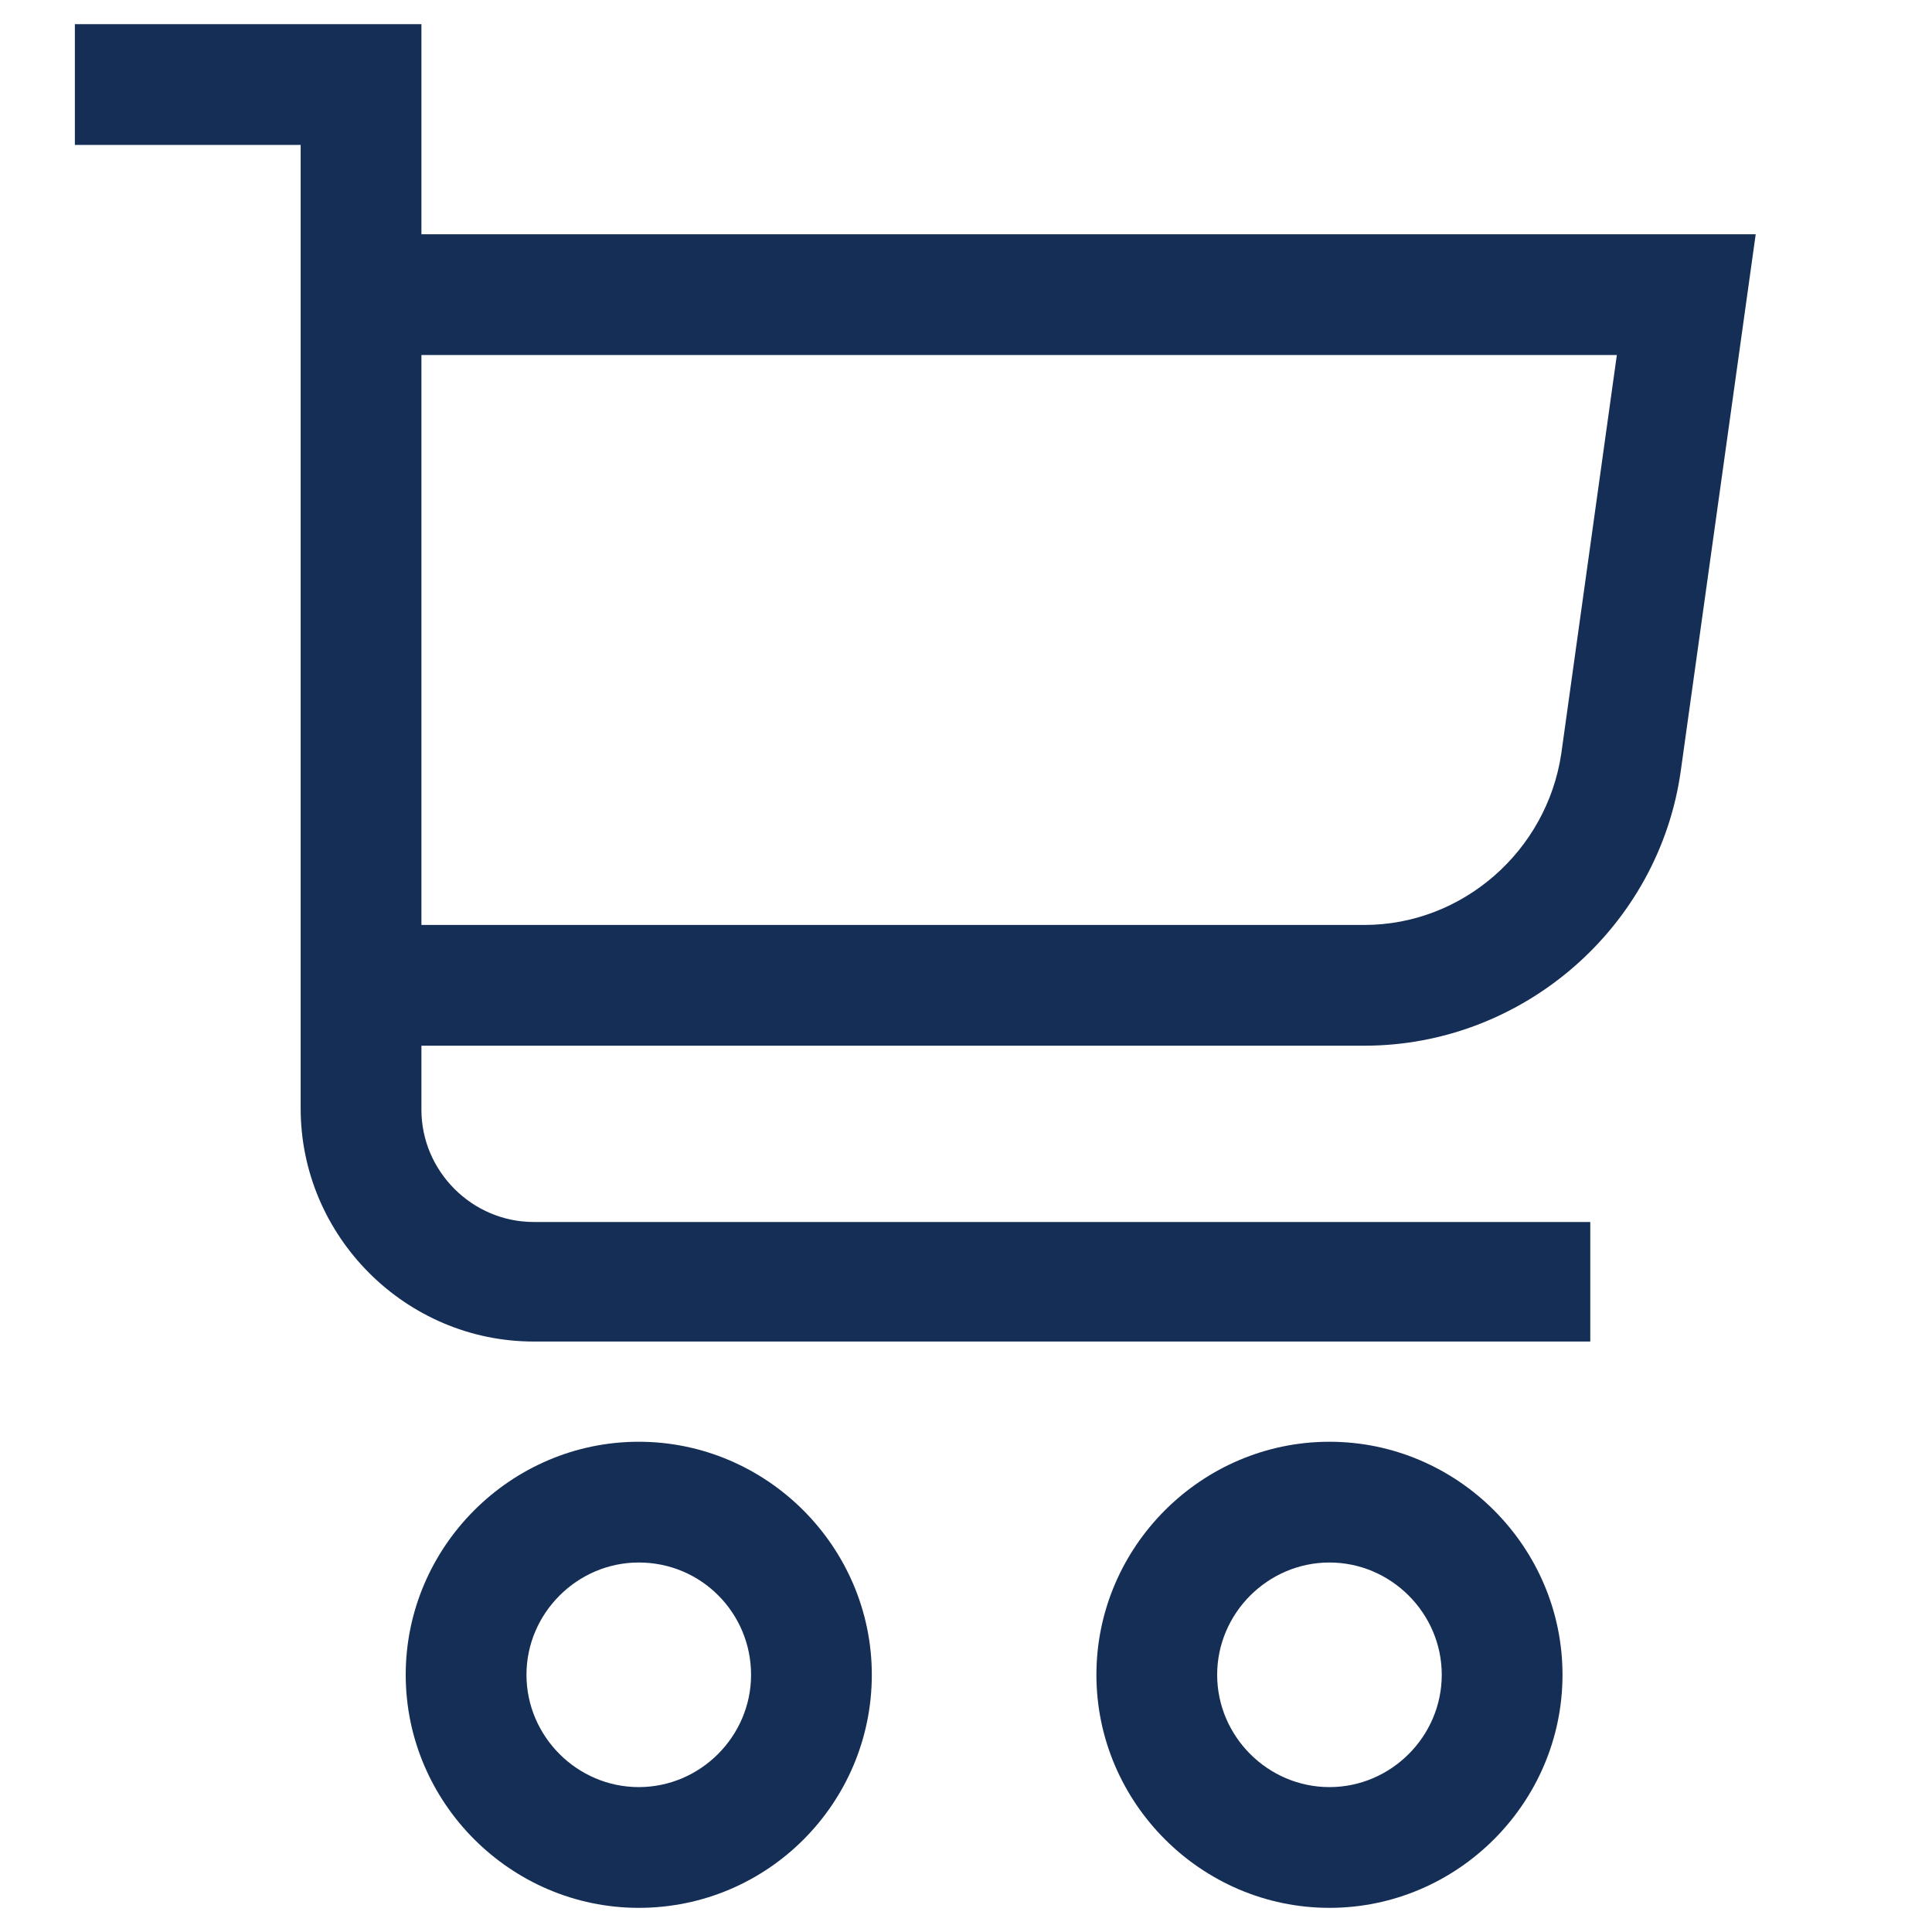 <?xml version="1.0" encoding="utf-8"?>
<!-- Generator: Adobe Illustrator 24.1.2, SVG Export Plug-In . SVG Version: 6.00 Build 0)  -->
<svg version="1.1" id="레이어_1" xmlns="http://www.w3.org/2000/svg" xmlns:xlink="http://www.w3.org/1999/xlink" x="0px"
	 y="0px" viewBox="0 0 16 16" style="enable-background:new 0 0 16 16;" xml:space="preserve">
<style type="text/css">
	.st0{fill:#152E56;}
</style>
<g>
	<path class="st0" d="M13.17,11.11H4.42c-1.06,0-1.93-0.87-1.93-1.93V1.2H0.62v-1h2.87v8.99c0,0.51,0.42,0.93,0.93,0.93h8.75V11.11z
		"/>
	<path class="st0" d="M5.29,15.8c-1.06,0-1.93-0.87-1.93-1.93s0.87-1.93,1.93-1.93s1.93,0.87,1.93,1.93S6.36,15.8,5.29,15.8z
		 M5.29,12.94c-0.51,0-0.93,0.42-0.93,0.93c0,0.51,0.42,0.93,0.93,0.93s0.93-0.42,0.93-0.93C6.22,13.36,5.81,12.94,5.29,12.94z"/>
	<path class="st0" d="M11.01,15.8c-1.06,0-1.93-0.87-1.93-1.93s0.87-1.93,1.93-1.93s1.93,0.87,1.93,1.93S12.07,15.8,11.01,15.8z
		 M11.01,12.94c-0.51,0-0.93,0.42-0.93,0.93c0,0.51,0.42,0.93,0.93,0.93s0.93-0.42,0.93-0.93C11.94,13.36,11.52,12.94,11.01,12.94z"
		/>
	<path class="st0" d="M11.3,8.66H3.08v-1h8.22c0.81,0,1.51-0.61,1.63-1.42l0.46-3.3H3.08v-1h11.46l-0.62,4.44
		C13.74,7.68,12.61,8.66,11.3,8.66z"/>
</g>
</svg>
